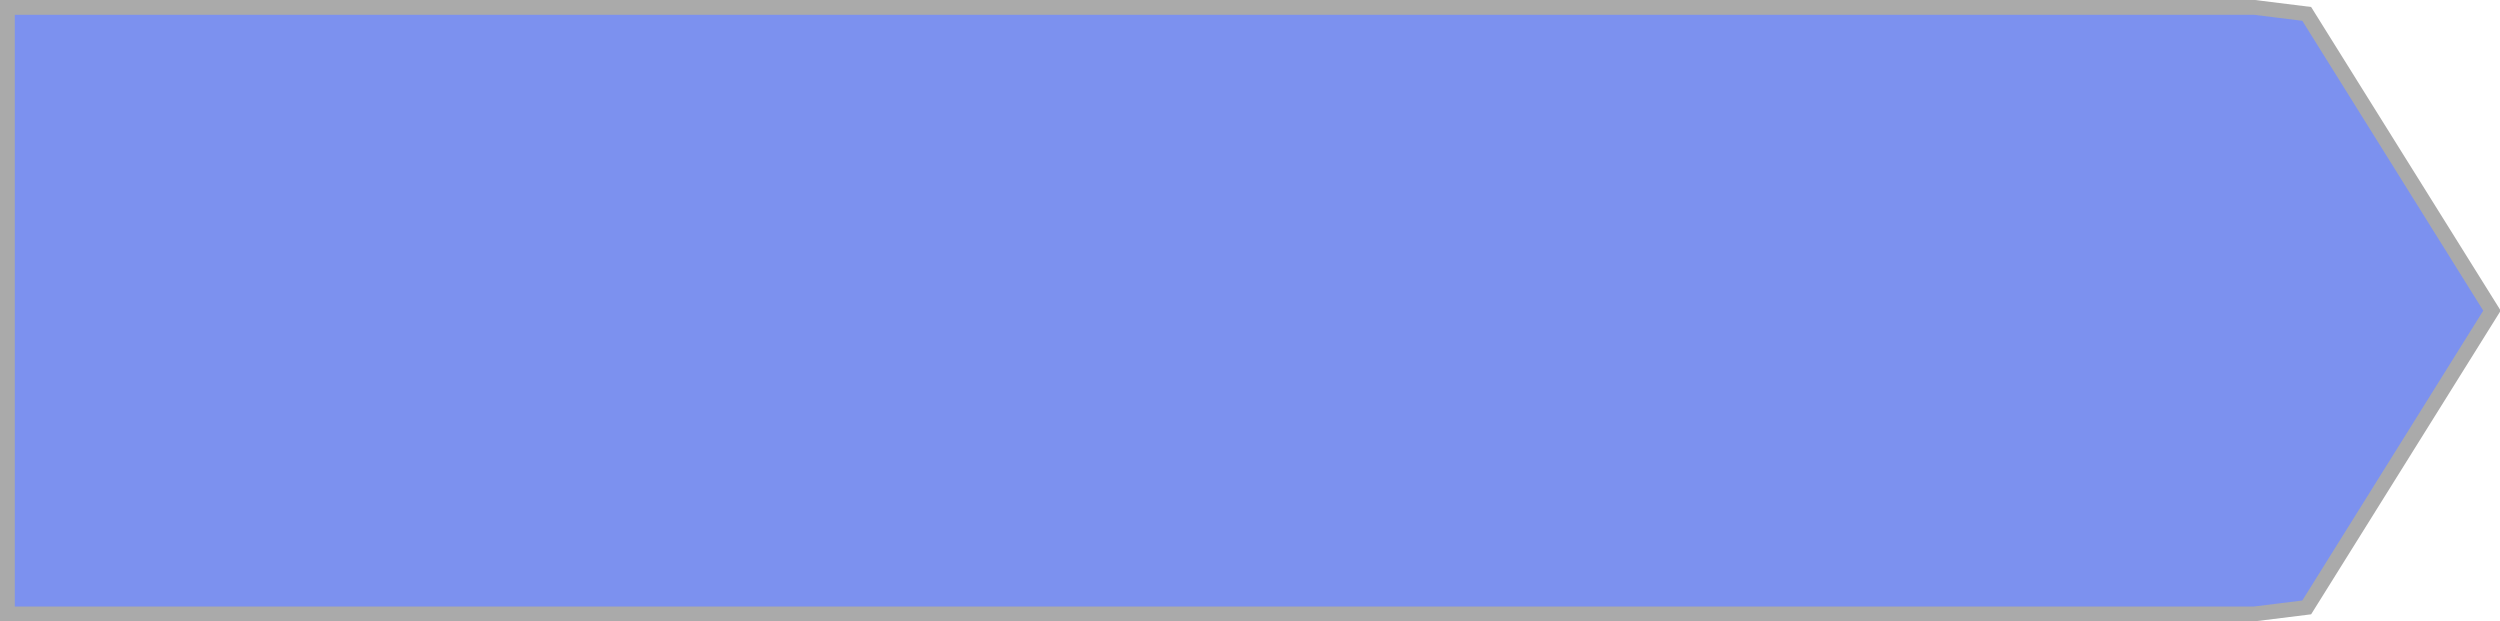 ﻿<?xml version="1.0" encoding="utf-8"?>
<svg version="1.1" xmlns:xlink="http://www.w3.org/1999/xlink" width="169px" height="42px" xmlns="http://www.w3.org/2000/svg">
  <g transform="matrix(1 0 0 1 0 -503 )">
    <path d="M 152.401 503.5  C 152.401 503.5  155.934 503.939  155.934 503.939  C 155.934 503.939  168.458 524  168.458 524  C 168.458 524  155.934 544.061  155.934 544.061  C 155.934 544.061  152.401 544.5  152.401 544.5  C 152.401 544.5  0.5 544.5  0.5 544.5  C 0.5 544.5  0.5 503.5  0.5 503.5  C 0.5 503.5  152.401 503.5  152.401 503.5  Z " fill-rule="nonzero" fill="#3858e6" stroke="none" fill-opacity="0.659" />
    <path d="M 152.401 503.5  C 152.401 503.5  155.934 503.939  155.934 503.939  C 155.934 503.939  168.458 524  168.458 524  C 168.458 524  155.934 544.061  155.934 544.061  C 155.934 544.061  152.401 544.5  152.401 544.5  C 152.401 544.5  0.5 544.5  0.5 544.5  C 0.5 544.5  0.5 503.5  0.5 503.5  C 0.5 503.5  152.401 503.5  152.401 503.5  Z " stroke-width="1" stroke="#aaaaaa" fill="none" />
  </g>
</svg>